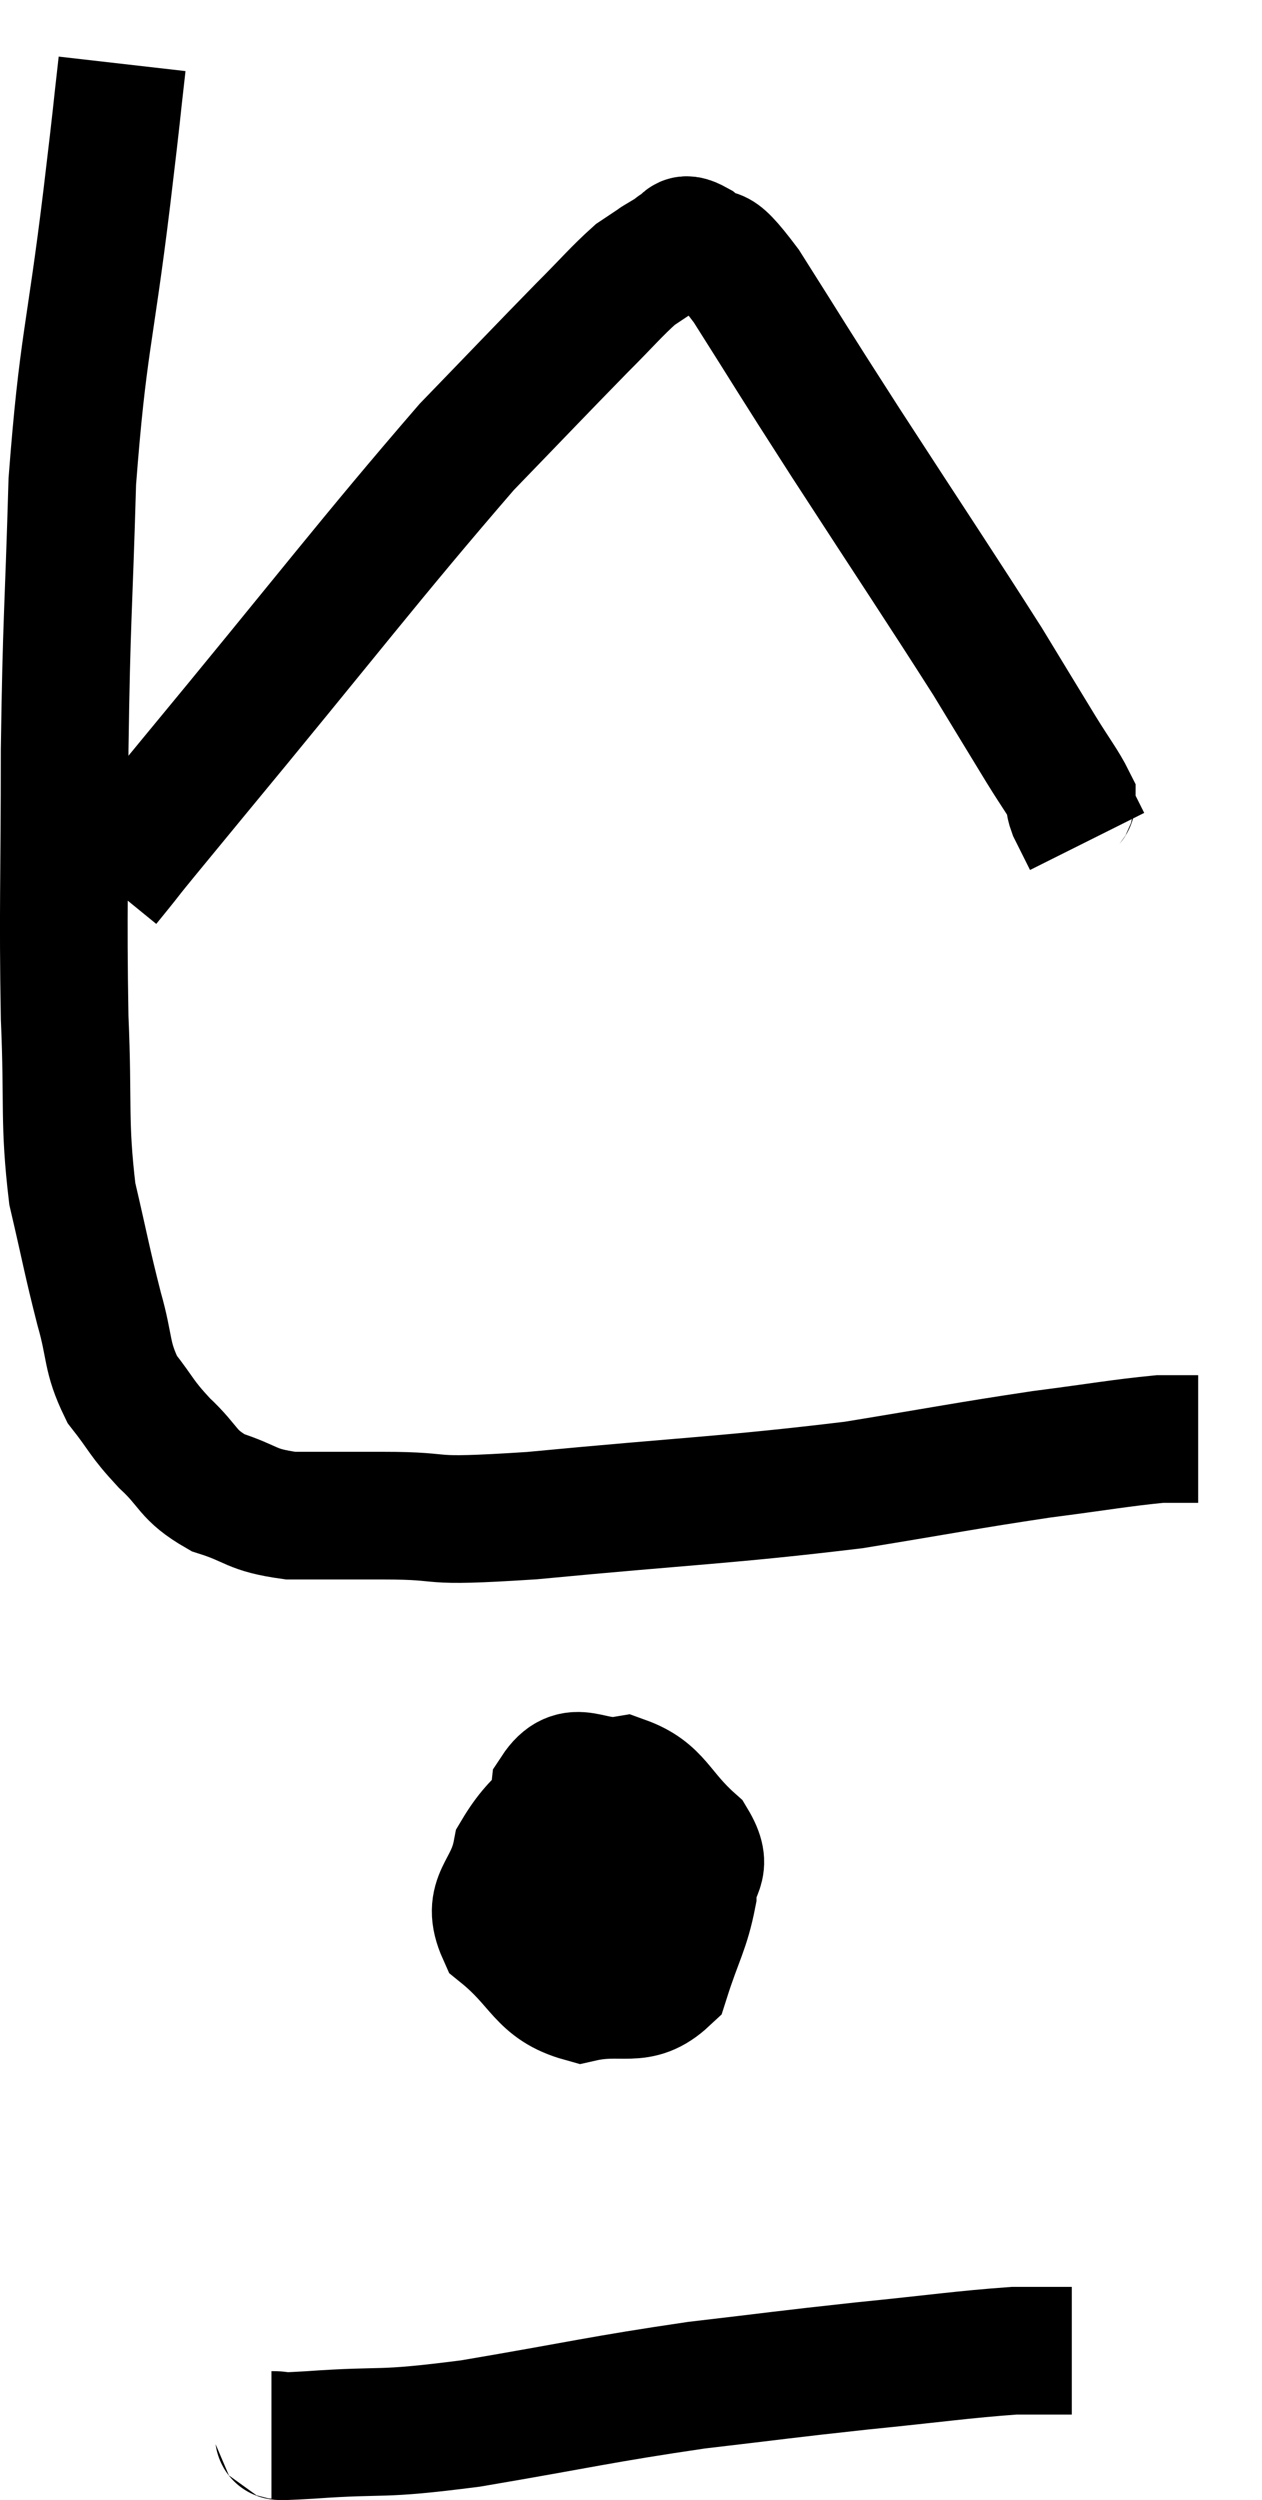 <svg xmlns="http://www.w3.org/2000/svg" viewBox="15.487 2.06 19.773 39.16" width="19.773" height="39.16"><path d="M 17.4 3.06 C 17.28 4.11, 17.355 3.525, 17.16 5.16 C 16.89 7.38, 16.785 7.44, 16.62 9.6 C 16.56 11.7, 16.53 11.7, 16.5 13.8 C 16.5 15.9, 16.47 16.26, 16.5 18 C 16.56 19.38, 16.485 19.62, 16.62 20.76 C 16.83 21.66, 16.845 21.795, 17.04 22.56 C 17.22 23.19, 17.145 23.295, 17.4 23.82 C 17.73 24.24, 17.685 24.255, 18.06 24.66 C 18.48 25.05, 18.405 25.155, 18.9 25.44 C 19.47 25.62, 19.395 25.71, 20.04 25.8 C 20.76 25.8, 20.535 25.8, 21.48 25.8 C 22.65 25.8, 21.975 25.92, 23.82 25.8 C 26.34 25.56, 26.865 25.56, 28.86 25.32 C 30.33 25.08, 30.6 25.02, 31.8 24.84 C 32.73 24.72, 33.045 24.66, 33.66 24.6 C 33.96 24.6, 34.11 24.6, 34.26 24.6 L 34.26 24.6" fill="none" stroke="black" stroke-width="2"></path><path d="M 24.84 29.82 C 24.21 30.45, 23.955 30.45, 23.58 31.08 C 23.46 31.71, 23.085 31.77, 23.34 32.34 C 23.97 32.85, 23.955 33.18, 24.6 33.36 C 25.26 33.21, 25.485 33.465, 25.92 33.06 C 26.13 32.4, 26.235 32.28, 26.34 31.74 C 26.34 31.32, 26.61 31.35, 26.34 30.9 C 25.8 30.42, 25.8 30.135, 25.26 29.94 C 24.72 30.03, 24.495 29.64, 24.18 30.12 C 24.09 30.99, 23.865 31.275, 24 31.86 C 24.36 32.16, 24.39 32.28, 24.72 32.46 C 25.02 32.52, 25.08 32.835, 25.32 32.58 C 25.5 32.01, 25.59 31.83, 25.68 31.44 C 25.68 31.23, 25.68 31.14, 25.68 31.02 C 25.68 30.99, 25.725 30.885, 25.68 30.96 C 25.59 31.14, 25.545 31.155, 25.5 31.32 C 25.5 31.47, 25.5 31.5, 25.5 31.62 C 25.5 31.71, 25.5 31.755, 25.5 31.8 C 25.5 31.8, 25.5 31.8, 25.5 31.8 L 25.5 31.8" fill="none" stroke="black" stroke-width="2"></path><path d="M 19.74 40.2 C 20.04 40.2, 19.56 40.245, 20.34 40.2 C 21.6 40.11, 21.345 40.215, 22.86 40.02 C 24.63 39.72, 24.87 39.645, 26.4 39.42 C 27.69 39.27, 27.735 39.255, 28.98 39.12 C 30.18 39, 30.555 38.94, 31.38 38.88 C 31.83 38.88, 32.055 38.88, 32.28 38.88 L 32.28 38.88" fill="none" stroke="black" stroke-width="2"></path><path d="M 17.16 15.9 C 17.82 15.09, 17.07 15.99, 18.48 14.28 C 20.64 11.67, 21.27 10.83, 22.8 9.06 C 23.7 8.13, 23.94 7.875, 24.6 7.2 C 25.02 6.78, 25.14 6.63, 25.44 6.36 C 25.62 6.24, 25.71 6.18, 25.8 6.12 C 25.8 6.12, 25.725 6.165, 25.8 6.12 C 25.95 6.03, 26.025 5.985, 26.1 5.94 C 26.1 5.94, 26.025 5.955, 26.1 5.94 C 26.25 5.91, 26.13 5.73, 26.4 5.88 C 26.79 6.21, 26.595 5.76, 27.18 6.54 C 27.96 7.77, 27.795 7.53, 28.74 9 C 29.85 10.71, 30.195 11.22, 30.96 12.42 C 31.38 13.11, 31.47 13.26, 31.8 13.8 C 32.04 14.19, 32.16 14.34, 32.28 14.58 C 32.28 14.67, 32.22 14.595, 32.28 14.76 C 32.4 15, 32.46 15.12, 32.52 15.24 C 32.52 15.24, 32.52 15.24, 32.52 15.24 L 32.52 15.24" fill="none" stroke="black" stroke-width="2"></path></svg>